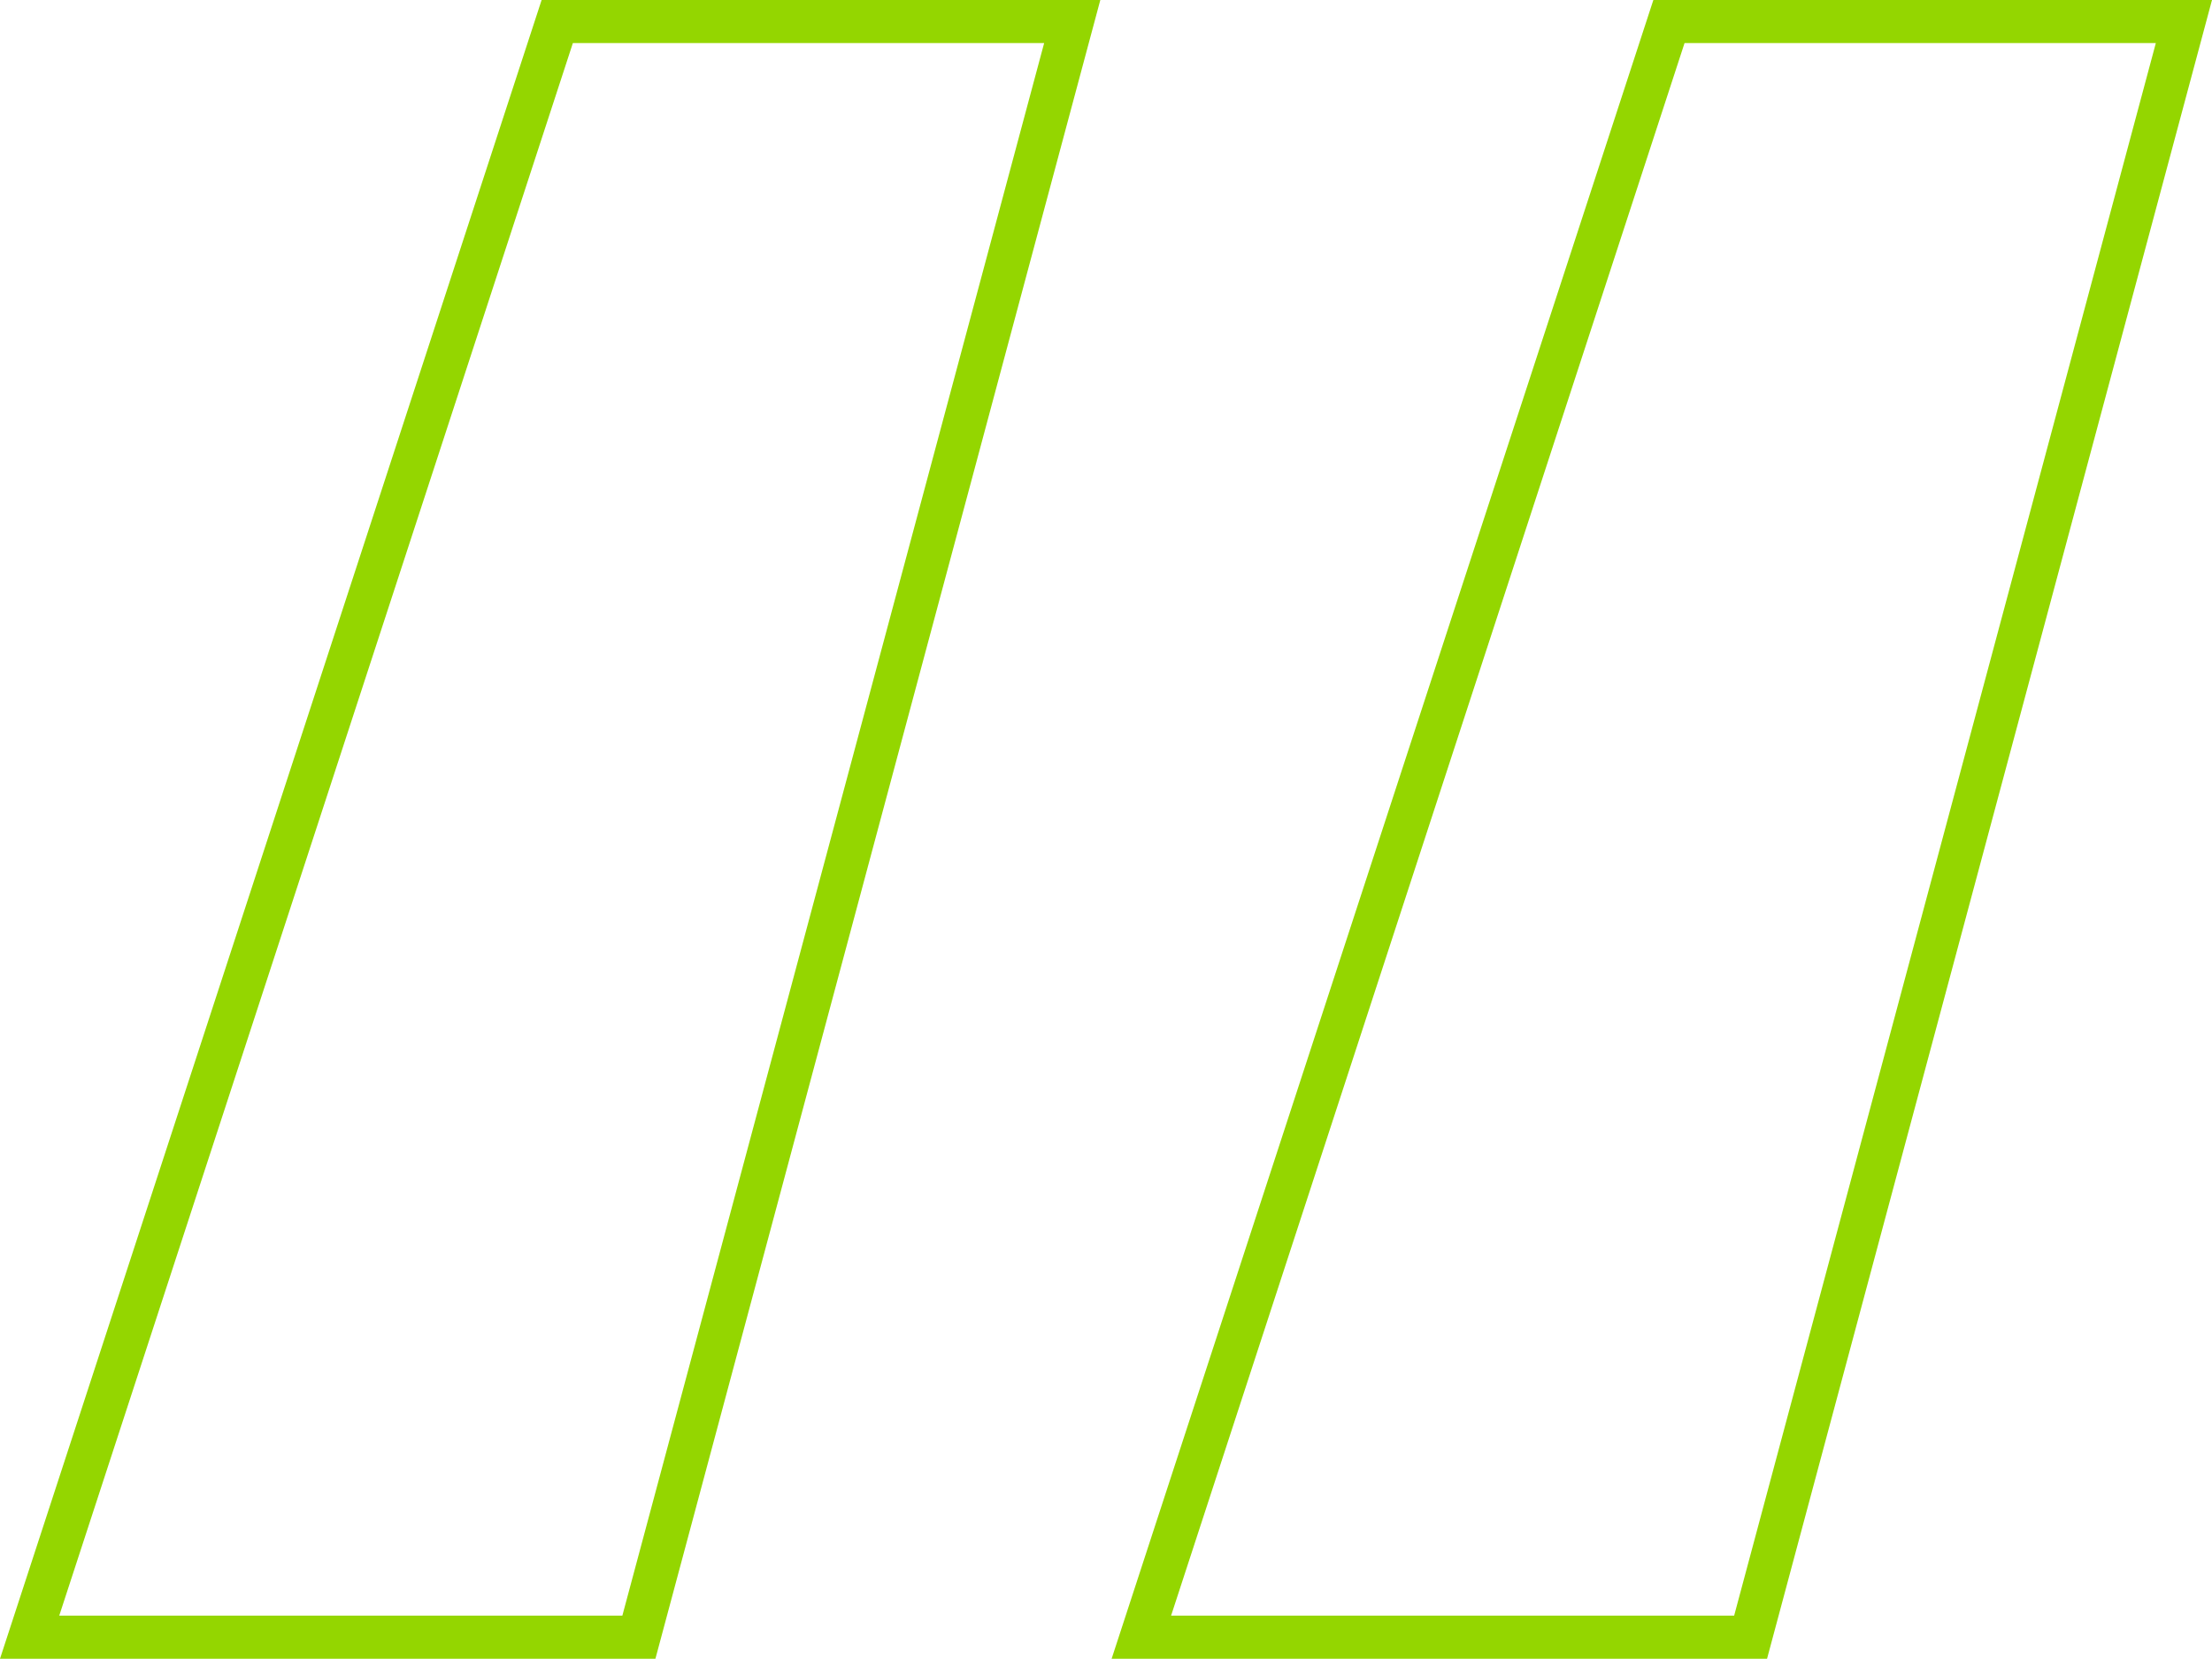 <svg xmlns="http://www.w3.org/2000/svg" viewBox="0 0 41.073 30.8">
    <path d="M32.811,30.8H20.641L30.7,0H41.073ZM21.745,30H32.2L40.03.8H31.279Zm-9.575.8H0L10.057,0H20.431ZM1.1,30H11.556L19.388.8H10.637Z" fill="#94d600"/>
</svg>

